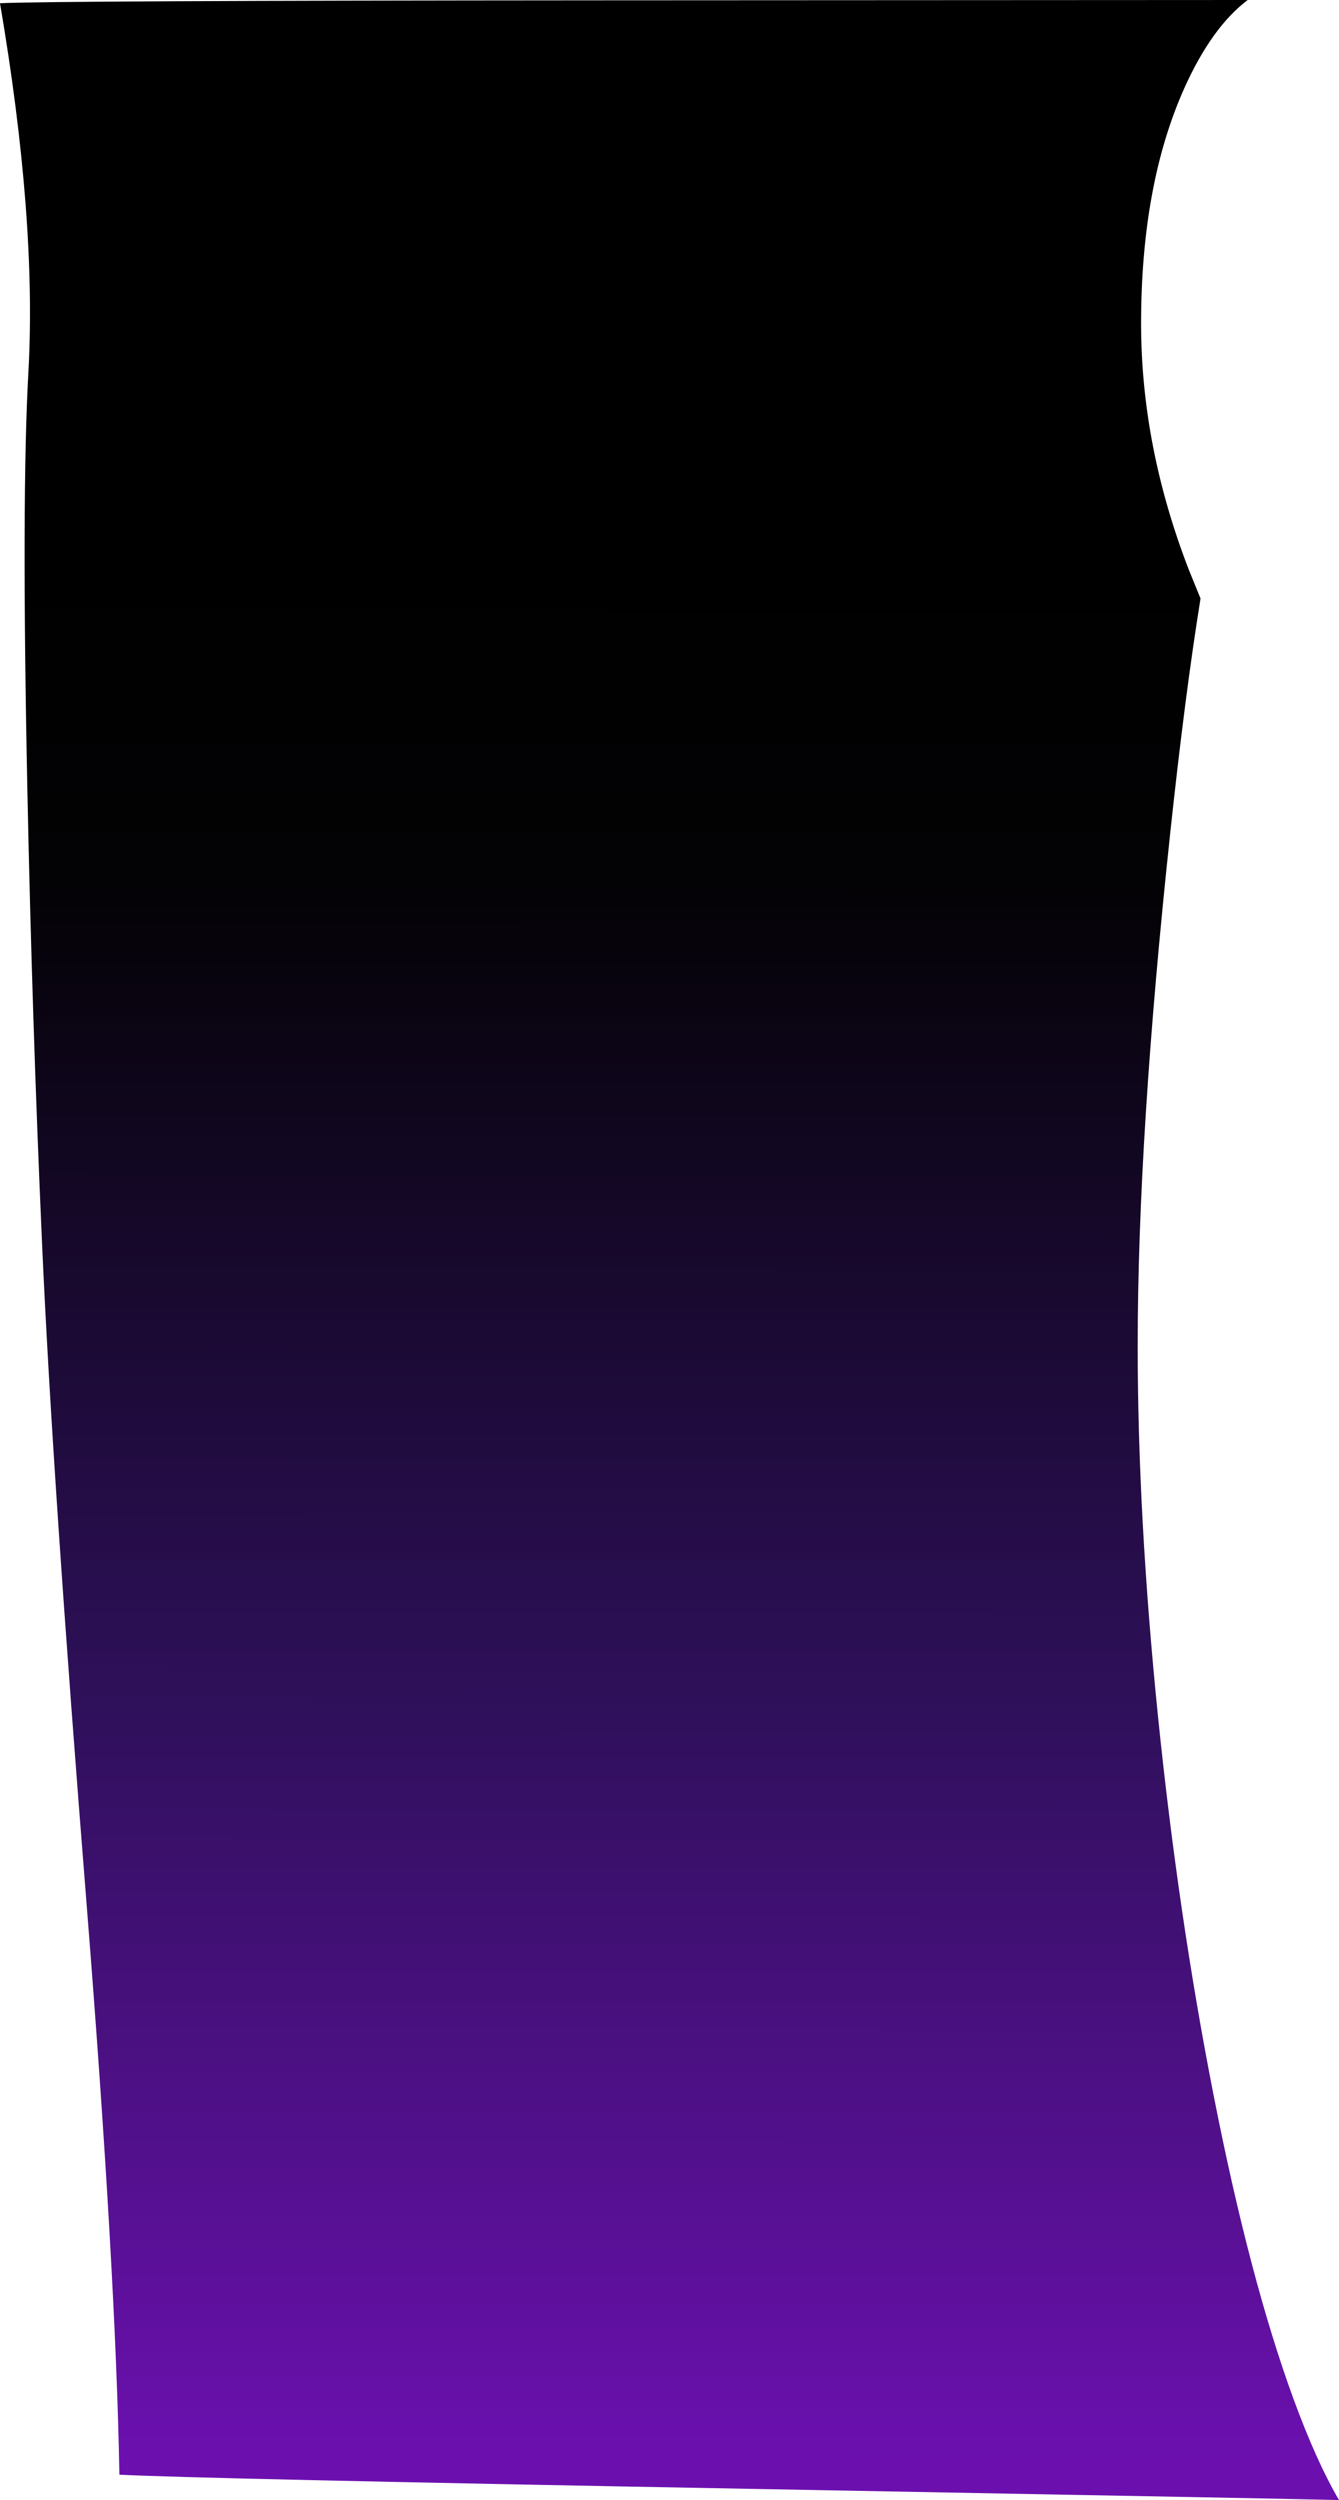 <?xml version="1.0" encoding="UTF-8" standalone="no"?>
<svg xmlns:xlink="http://www.w3.org/1999/xlink" height="733.7px" width="393.1px" xmlns="http://www.w3.org/2000/svg">
  <g transform="matrix(1.0, 0.0, 0.0, 1.0, 248.0, 0.95)">
    <path d="M118.3 -0.95 Q107.75 7.0 99.7 24.9 87.0 53.25 87.0 94.0 87.0 130.1 101.05 166.35 L104.45 174.7 Q99.9 202.85 95.55 243.55 86.0 332.75 86.0 394.0 86.0 444.2 92.0 503.15 97.95 561.2 108.2 613.5 118.85 667.85 131.75 703.1 138.4 721.25 145.1 732.75 140.15 732.55 -28.2 729.45 -191.7 726.45 -212.95 725.3 -214.0 665.7 -222.55 558.2 -232.65 431.85 -235.65 364.05 -238.55 299.3 -239.95 231.5 -241.75 145.05 -239.65 108.05 -237.2 63.3 -248.0 0.0 -233.65 -0.75 -71.9 -0.85 L118.3 -0.95" fill="url(#gradient0)" fill-rule="evenodd" stroke="none"/>
  </g>
  <defs>
    <linearGradient gradientTransform="matrix(2.0E-4, -0.347, 0.338, 2.0E-4, 193.55, 436.5)" gradientUnits="userSpaceOnUse" id="gradient0" spreadMethod="pad" x1="-819.2" x2="819.2">
      <stop offset="0.0" stop-color="#6b10af"/>
      <stop offset="0.392" stop-color="#2e105a"/>
      <stop offset="0.816" stop-color="#030204"/>
      <stop offset="1.0" stop-color="#000000"/>
    </linearGradient>
  </defs>
</svg>
